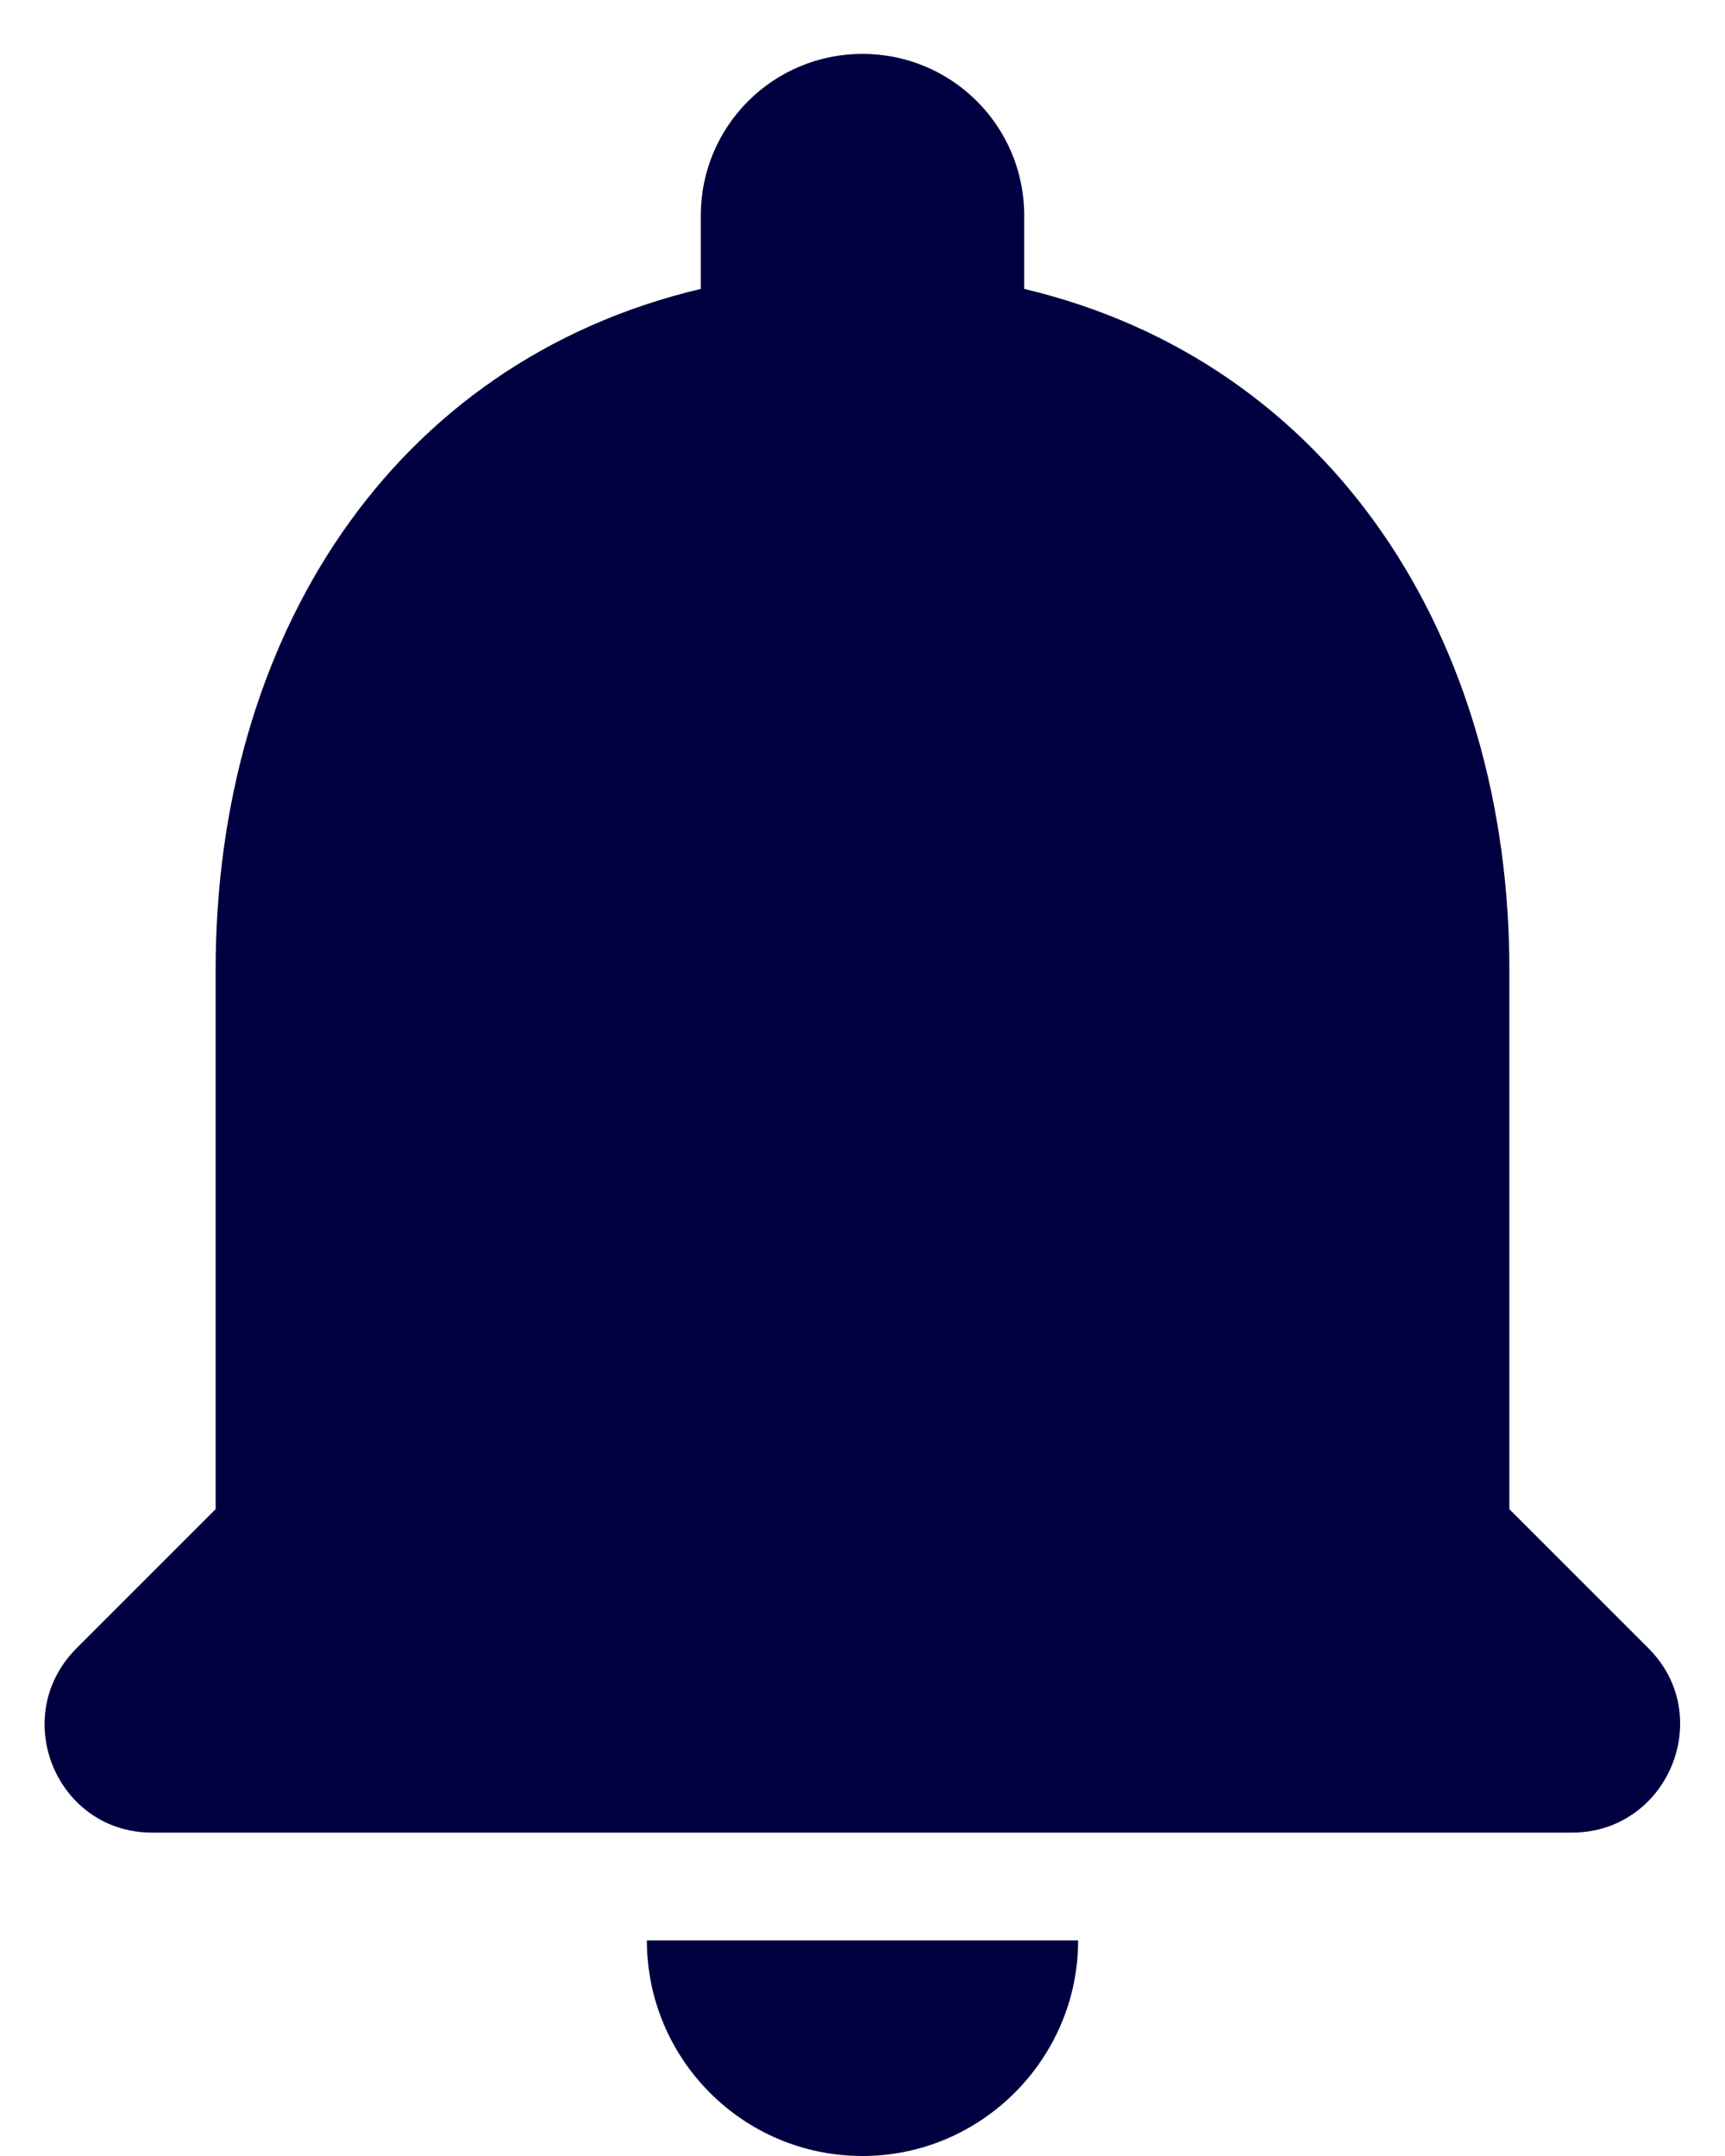<svg width="16" height="20" viewBox="0 0 16 20" fill="none" xmlns="http://www.w3.org/2000/svg">
<path fill-rule="evenodd" clip-rule="evenodd" d="M14 9V14L15.29 15.29C15.92 15.92 15.47 17 14.58 17H1.41C0.52 17 0.08 15.92 0.71 15.29L2 14V9C2 5.92 3.63 3.36 6.5 2.68V2C6.5 1.17 7.17 0.5 8 0.5C8.83 0.5 9.5 1.17 9.5 2V2.68C12.36 3.36 14 5.93 14 9ZM10 18C10 19.1 9.1 20 8 20C6.89 20 6 19.1 6 18H10Z" fill="#000040"/>
</svg>
